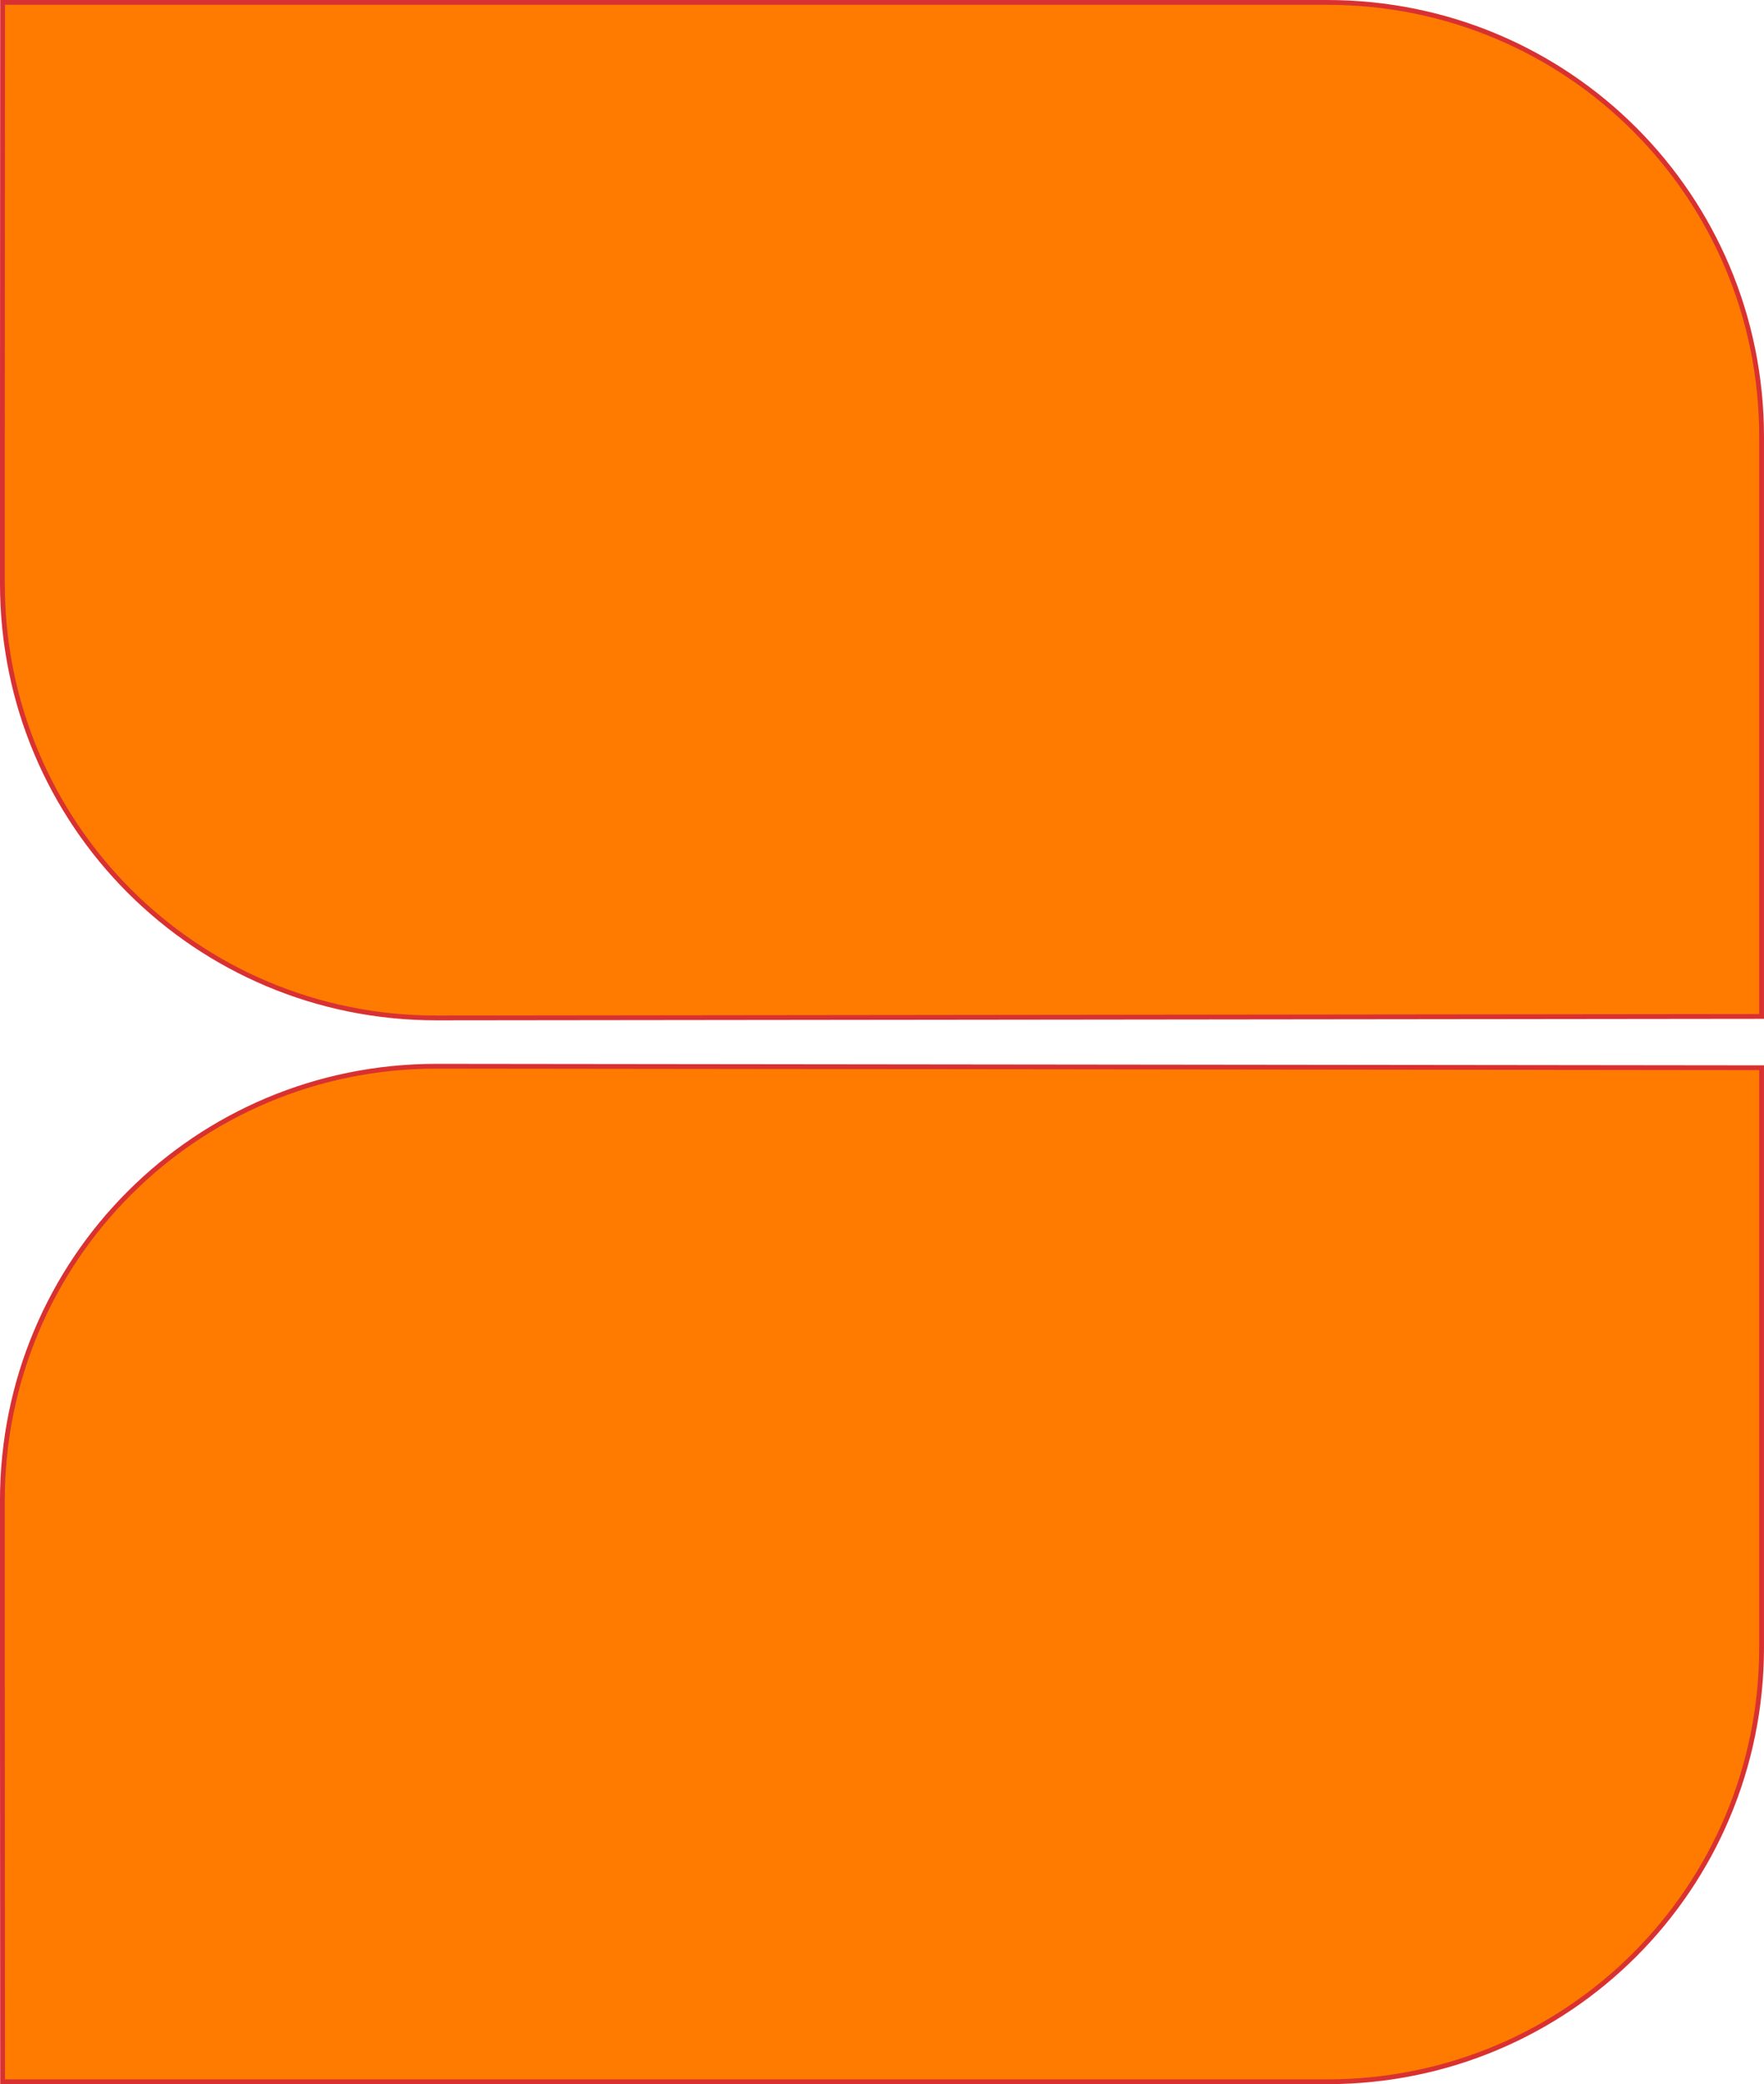 <?xml version="1.0" encoding="UTF-8" standalone="no"?>
<!-- Created with Inkscape (http://www.inkscape.org/) -->

<svg
   width="97.326mm"
   height="114.97mm"
   viewBox="0 0 97.326 114.97"
   version="1.1"
   id="svg1"
   inkscape:export-filename="drumhaus.png"
   inkscape:export-xdpi="96"
   inkscape:export-ydpi="96"
   xmlns:inkscape="http://www.inkscape.org/namespaces/inkscape"
   xmlns:sodipodi="http://sodipodi.sourceforge.net/DTD/sodipodi-0.dtd"
   xmlns="http://www.w3.org/2000/svg"
   xmlns:svg="http://www.w3.org/2000/svg">
  <sodipodi:namedview
     id="namedview1"
     pagecolor="#ffffff"
     bordercolor="#000000"
     borderopacity="0.25"
     inkscape:showpageshadow="2"
     inkscape:pageopacity="0.0"
     inkscape:pagecheckerboard="0"
     inkscape:deskcolor="#d1d1d1"
     inkscape:document-units="mm" />
  <defs
     id="defs1" />
  <g
     inkscape:label="Layer 1"
     inkscape:groupmode="layer"
     id="layer1"
     transform="translate(-51.749,-46.301)">
    <path
       id="rect4"
       style="fill:#ff7b00;fill-opacity:1;stroke:#d93131;stroke-width:0.265"
       d="m 51.892,46.434 h 73.084 c 13.277,0 23.966,10.689 23.966,23.966 v 8.088 23.884 l -73.096,0.082 C 62.57,102.468 51.881,91.765 51.881,78.488 v -8.088 z"
       sodipodi:nodetypes="cssccsscc" />
    <path
       id="rect4-4"
       style="fill:#ff7b00;fill-opacity:1;stroke:#d93131;stroke-width:0.265"
       d="m 51.892,161.139 h 73.084 c 13.277,0 23.966,-10.689 23.966,-23.966 v -8.088 -23.884 l -73.096,-0.082 c -13.277,-0.015 -23.966,10.689 -23.966,23.966 v 8.088 z"
       sodipodi:nodetypes="cssccsscc" />
  </g>
</svg>
